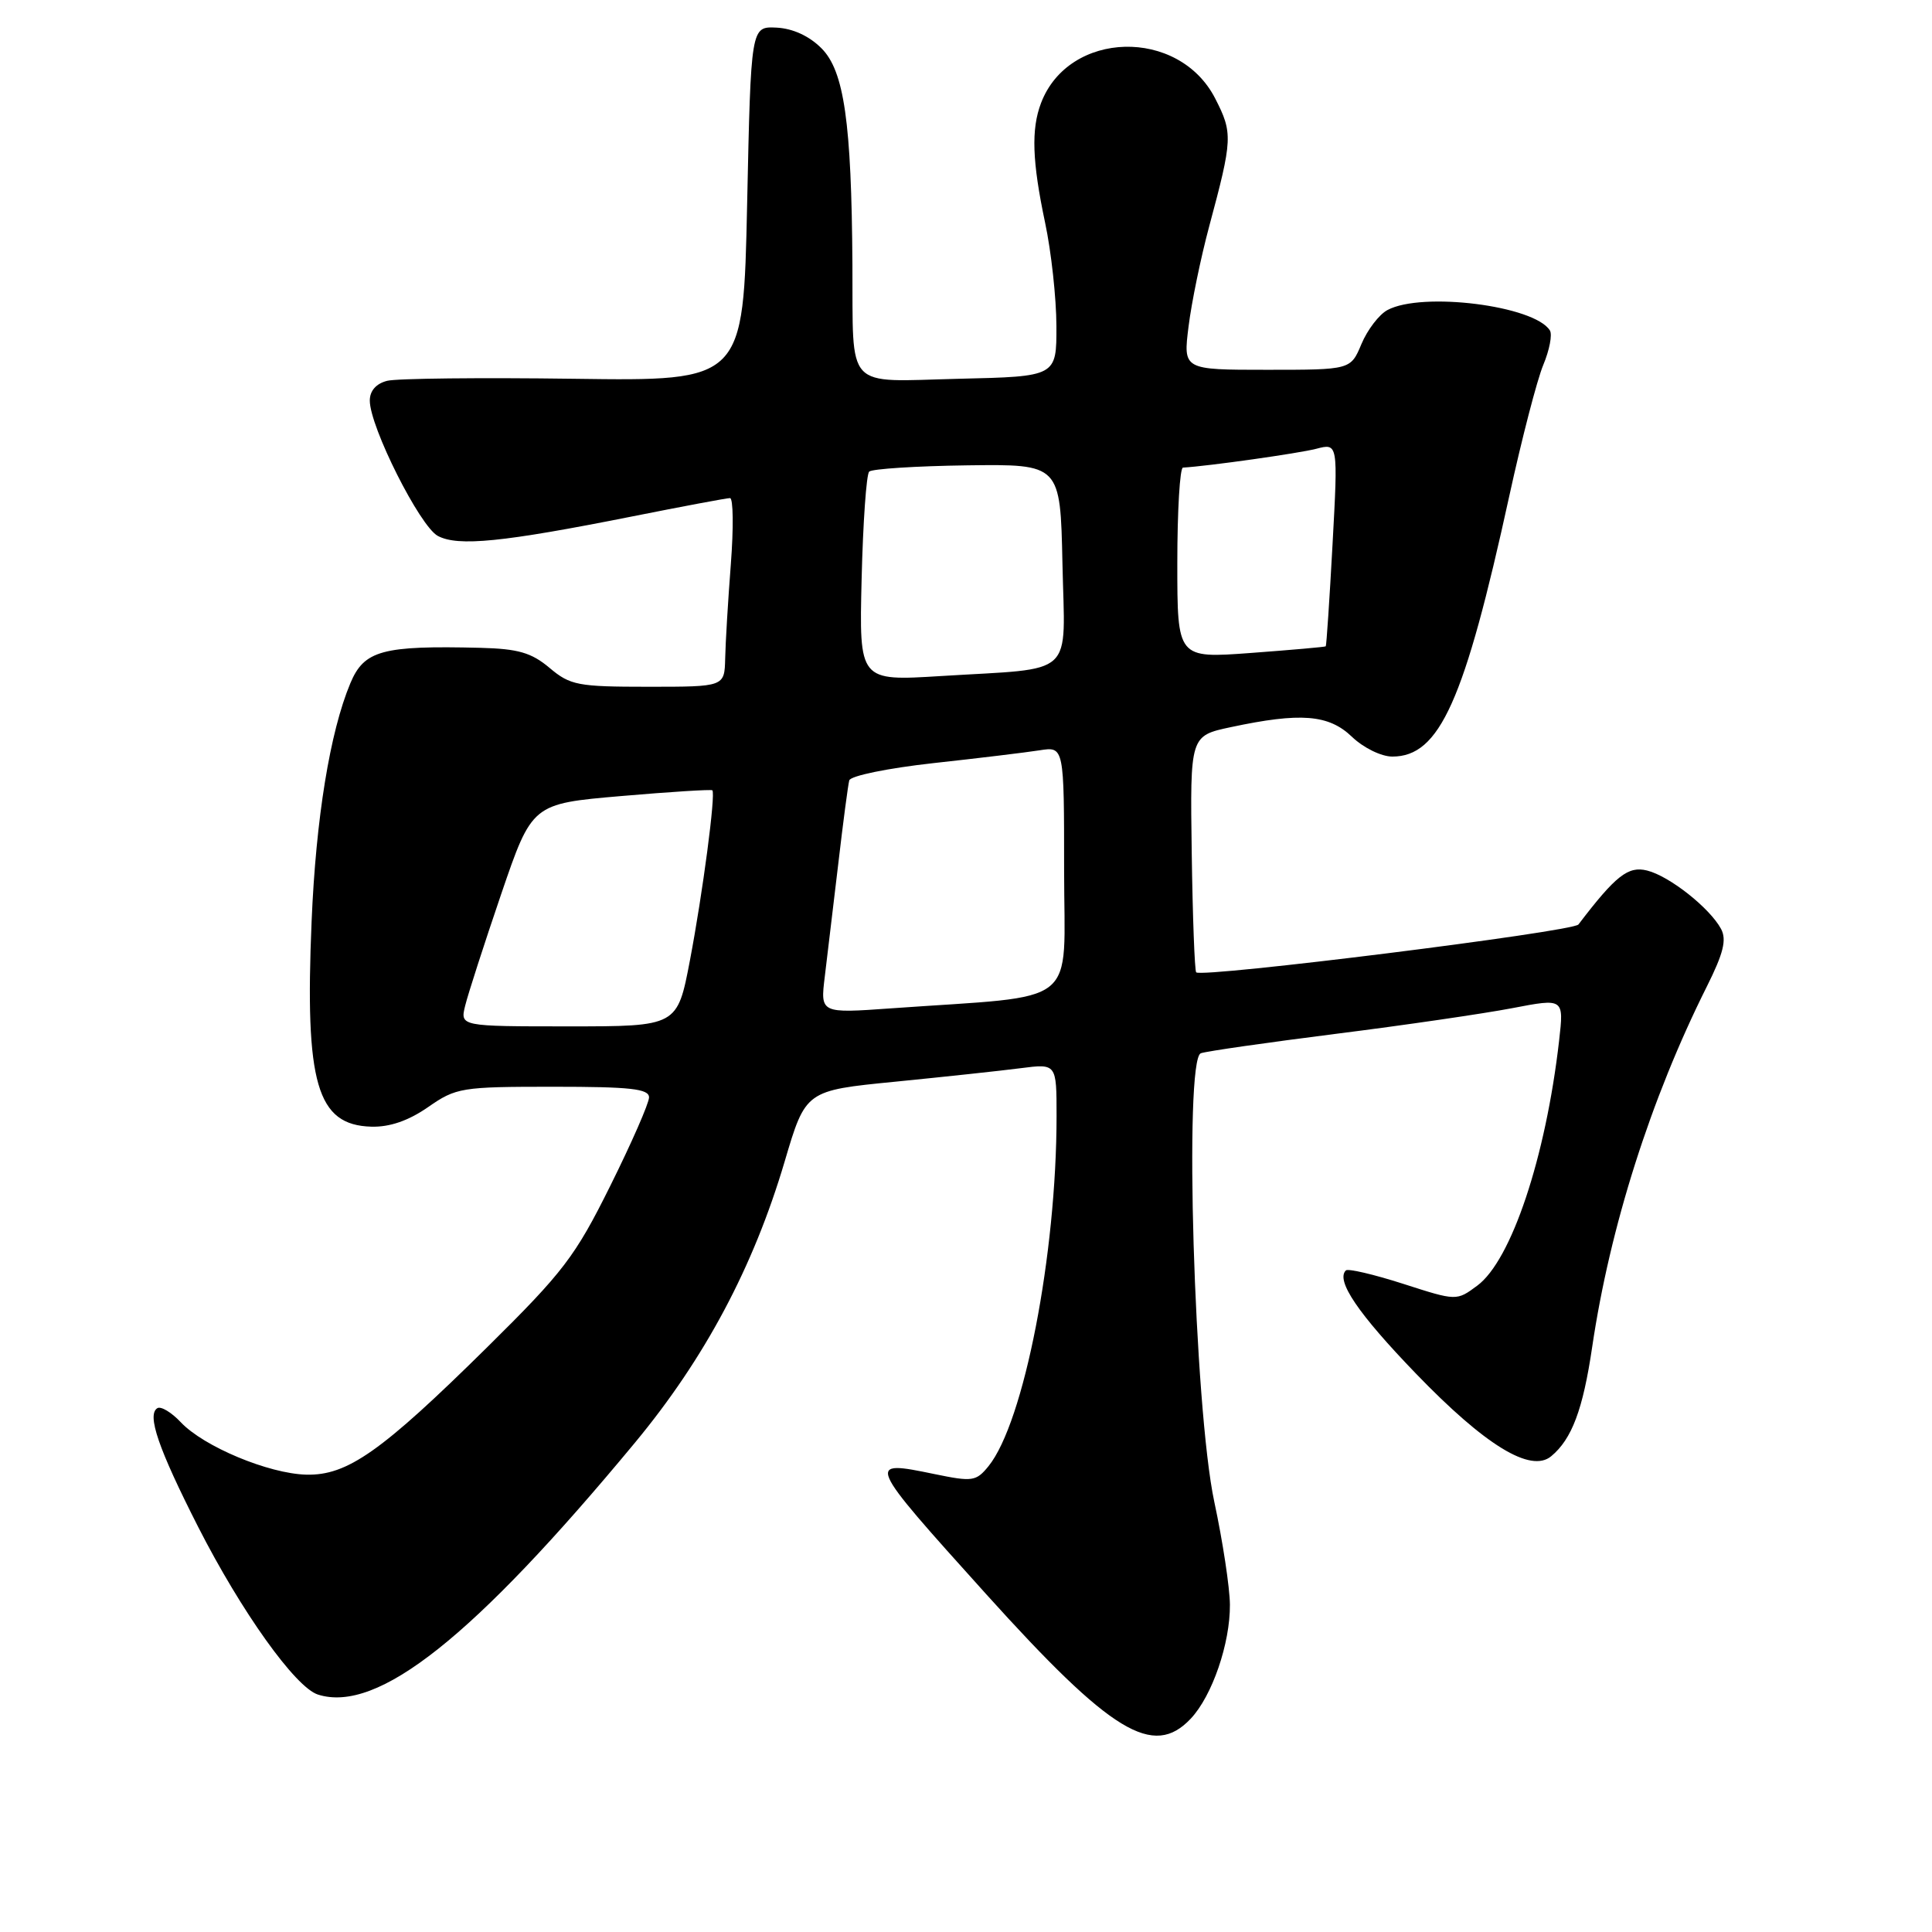 <?xml version="1.0" encoding="UTF-8" standalone="no"?>
<!DOCTYPE svg PUBLIC "-//W3C//DTD SVG 1.1//EN" "http://www.w3.org/Graphics/SVG/1.1/DTD/svg11.dtd" >
<svg xmlns="http://www.w3.org/2000/svg" xmlns:xlink="http://www.w3.org/1999/xlink" version="1.1" viewBox="0 0 256 256">
 <g >
 <path fill="currentColor"
d=" M 157.79 227.72 C 160.62 224.71 163.01 217.75 162.97 212.62 C 162.95 210.36 162.02 204.22 160.90 199.00 C 158.24 186.52 156.85 140.35 159.12 139.56 C 159.88 139.29 167.93 138.14 177.00 136.99 C 186.07 135.85 196.59 134.31 200.36 133.59 C 207.23 132.27 207.23 132.27 206.59 137.89 C 204.82 153.36 200.26 167.01 195.75 170.35 C 193.00 172.39 193.00 172.39 185.92 170.11 C 182.02 168.86 178.61 168.06 178.33 168.34 C 176.98 169.68 179.96 174.07 187.61 182.00 C 196.79 191.52 202.83 195.22 205.54 192.96 C 208.28 190.69 209.75 186.77 210.97 178.50 C 213.32 162.59 218.74 145.55 226.16 130.73 C 228.37 126.31 228.81 124.52 228.05 123.09 C 226.56 120.32 221.22 116.09 218.25 115.35 C 215.74 114.72 214.09 116.02 209.15 122.50 C 208.42 123.46 159.27 129.60 158.50 128.84 C 158.30 128.63 158.03 121.50 157.91 112.98 C 157.69 97.50 157.69 97.50 163.09 96.35 C 172.33 94.38 176.05 94.67 179.13 97.62 C 180.66 99.09 183.03 100.25 184.49 100.25 C 190.76 100.25 194.04 92.94 200.00 65.67 C 201.65 58.12 203.67 50.33 204.49 48.36 C 205.31 46.40 205.71 44.34 205.37 43.79 C 203.34 40.50 188.44 38.62 183.85 41.08 C 182.74 41.67 181.19 43.70 180.40 45.58 C 178.97 49.00 178.97 49.00 167.87 49.00 C 156.77 49.00 156.77 49.00 157.49 43.26 C 157.88 40.11 159.11 34.14 160.22 30.01 C 163.33 18.44 163.37 17.64 161.03 13.07 C 156.21 3.62 141.61 4.00 137.94 13.66 C 136.62 17.13 136.77 21.40 138.48 29.50 C 139.30 33.35 139.97 39.51 139.98 43.19 C 140.00 49.89 140.00 49.89 127.05 50.19 C 111.77 50.56 113.06 51.95 112.95 35.00 C 112.83 16.19 111.85 9.40 108.85 6.40 C 107.22 4.76 105.04 3.77 102.89 3.66 C 99.50 3.50 99.50 3.50 99.00 27.00 C 98.50 50.50 98.50 50.50 76.05 50.19 C 63.70 50.02 52.56 50.14 51.30 50.46 C 49.84 50.83 49.00 51.78 49.00 53.08 C 49.00 56.55 55.63 69.73 58.01 71.01 C 60.69 72.44 66.59 71.85 83.72 68.44 C 90.44 67.10 96.30 66.00 96.73 66.00 C 97.16 66.00 97.21 69.94 96.84 74.75 C 96.47 79.56 96.13 85.19 96.09 87.25 C 96.00 91.00 96.00 91.00 85.89 91.00 C 76.57 91.00 75.56 90.81 72.82 88.50 C 70.42 86.48 68.66 85.97 63.67 85.84 C 50.64 85.52 48.25 86.17 46.42 90.54 C 43.72 96.99 41.86 108.45 41.29 122.07 C 40.38 143.58 41.98 149.08 49.20 149.29 C 51.63 149.36 54.11 148.51 56.72 146.70 C 60.44 144.11 61.14 144.00 73.30 144.00 C 83.56 144.00 86.00 144.27 86.00 145.41 C 86.00 146.18 83.68 151.47 80.85 157.16 C 76.20 166.52 74.65 168.54 64.57 178.50 C 50.53 192.36 46.03 195.53 40.59 195.40 C 35.59 195.27 26.99 191.68 23.95 188.45 C 22.72 187.14 21.32 186.30 20.85 186.59 C 19.44 187.46 20.98 191.94 26.26 202.33 C 31.99 213.57 39.14 223.59 42.13 224.54 C 50.05 227.05 62.73 216.98 84.12 191.18 C 93.38 180.01 99.83 167.90 103.97 153.91 C 106.75 144.50 106.75 144.50 118.63 143.33 C 125.16 142.68 132.64 141.88 135.25 141.54 C 140.00 140.93 140.00 140.93 140.00 147.86 C 140.00 166.23 135.68 188.47 130.98 194.28 C 129.34 196.29 128.86 196.36 123.86 195.33 C 114.68 193.43 114.72 193.53 130.65 211.21 C 147.26 229.63 152.82 233.01 157.79 227.72 Z  M 61.64 133.25 C 62.01 131.74 64.15 125.10 66.40 118.50 C 70.50 106.50 70.50 106.50 82.32 105.48 C 88.82 104.92 94.25 104.58 94.39 104.72 C 94.85 105.18 93.12 118.32 91.42 127.25 C 89.75 136.00 89.75 136.00 75.36 136.00 C 60.96 136.00 60.96 136.00 61.64 133.25 Z  M 109.29 129.39 C 109.62 126.70 110.42 120.00 111.07 114.50 C 111.71 109.00 112.37 104.01 112.53 103.41 C 112.69 102.80 117.63 101.79 123.66 101.12 C 129.62 100.47 135.96 99.70 137.75 99.42 C 141.00 98.91 141.00 98.91 141.00 115.33 C 141.00 133.78 143.47 131.80 118.09 133.61 C 108.69 134.28 108.69 134.28 109.29 129.39 Z  M 114.17 76.71 C 114.35 69.26 114.80 62.86 115.17 62.49 C 115.54 62.13 121.39 61.75 128.17 61.66 C 140.50 61.50 140.50 61.50 140.78 74.66 C 141.10 89.99 142.76 88.46 124.67 89.58 C 113.84 90.25 113.84 90.25 114.17 76.71 Z  M 156.00 74.62 C 156.00 67.68 156.34 61.98 156.75 61.96 C 160.15 61.76 172.08 60.07 174.40 59.47 C 177.30 58.71 177.30 58.71 176.57 72.10 C 176.17 79.47 175.76 85.56 175.67 85.64 C 175.58 85.73 171.11 86.12 165.75 86.52 C 156.00 87.24 156.00 87.24 156.00 74.62 Z "/>
</g>
</svg>